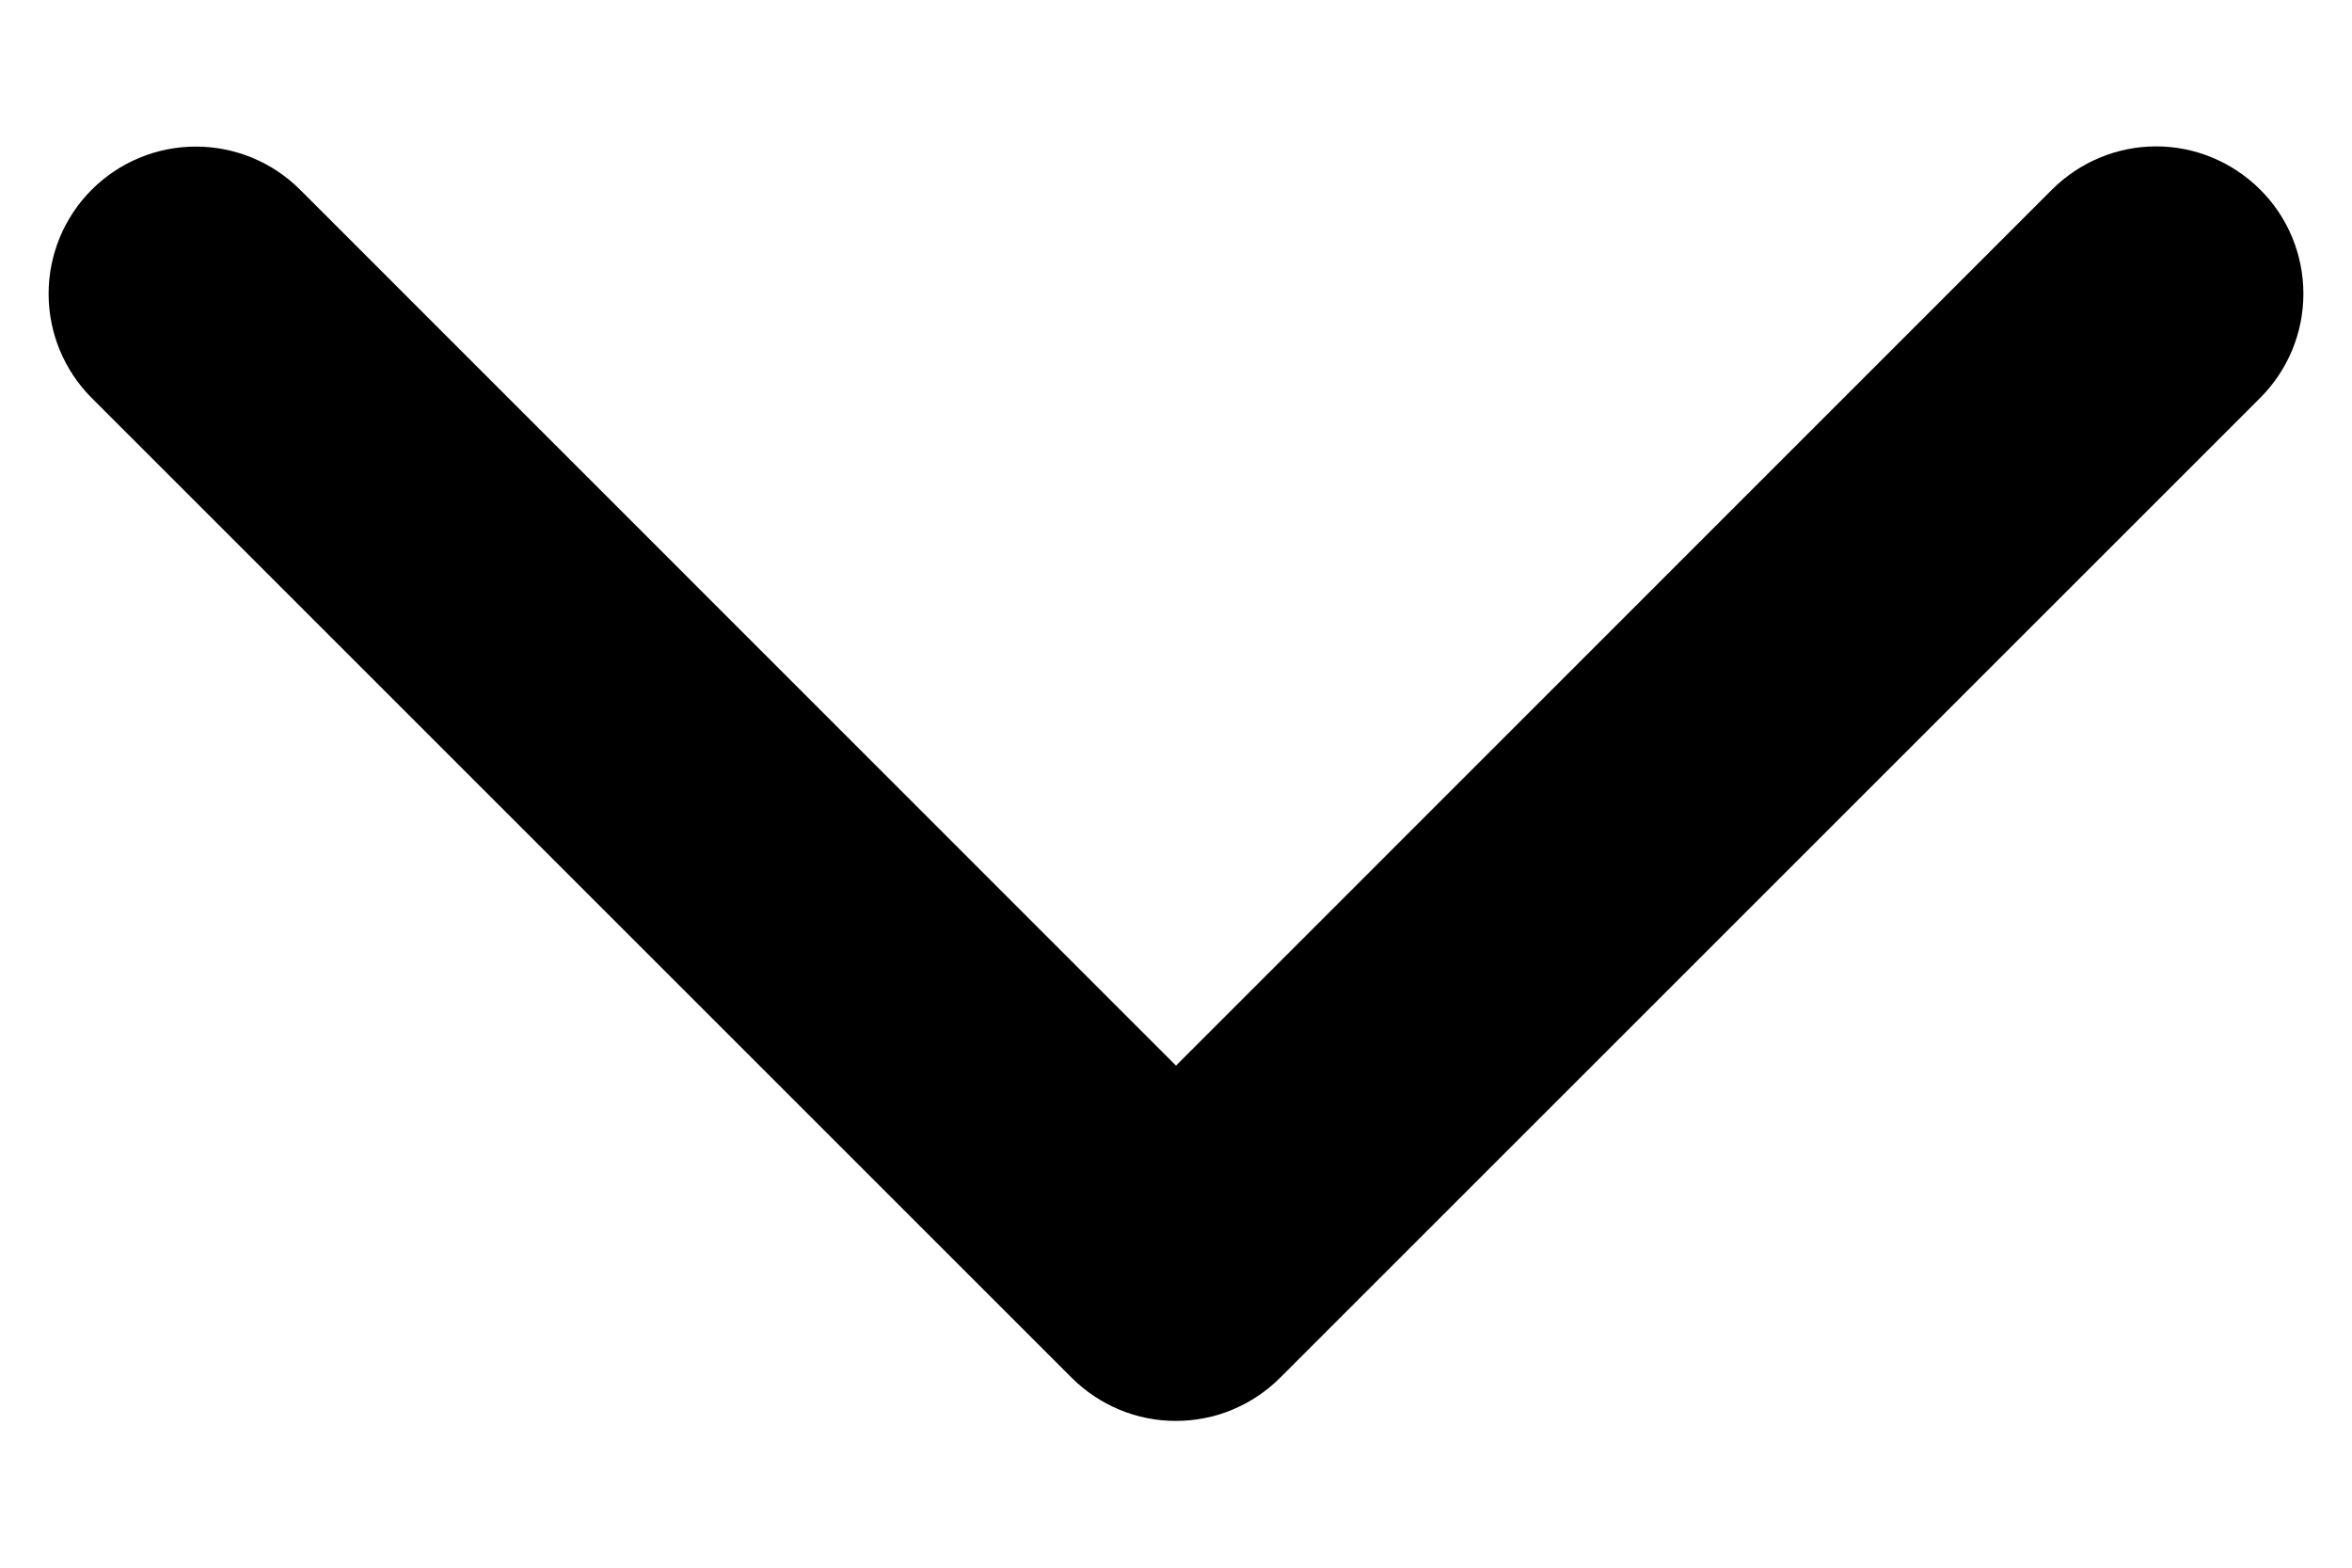 <svg width="12" height="8" viewBox="0 0 12 8" fill="none" xmlns="http://www.w3.org/2000/svg">
<path d="M11.531 2.031L6.531 7.031C6.461 7.101 6.378 7.156 6.287 7.194C6.196 7.232 6.098 7.251 5.999 7.251C5.901 7.251 5.803 7.232 5.712 7.194C5.621 7.156 5.538 7.101 5.468 7.031L0.468 2.031C0.327 1.89 0.248 1.699 0.248 1.499C0.248 1.3 0.327 1.109 0.468 0.968C0.609 0.827 0.8 0.748 0.999 0.748C1.199 0.748 1.39 0.827 1.531 0.968L6 5.438L10.469 0.968C10.61 0.827 10.801 0.747 11.001 0.747C11.2 0.747 11.391 0.827 11.532 0.968C11.673 1.108 11.752 1.3 11.752 1.499C11.752 1.698 11.673 1.889 11.532 2.03L11.531 2.031Z" fill="black"/>
</svg>
